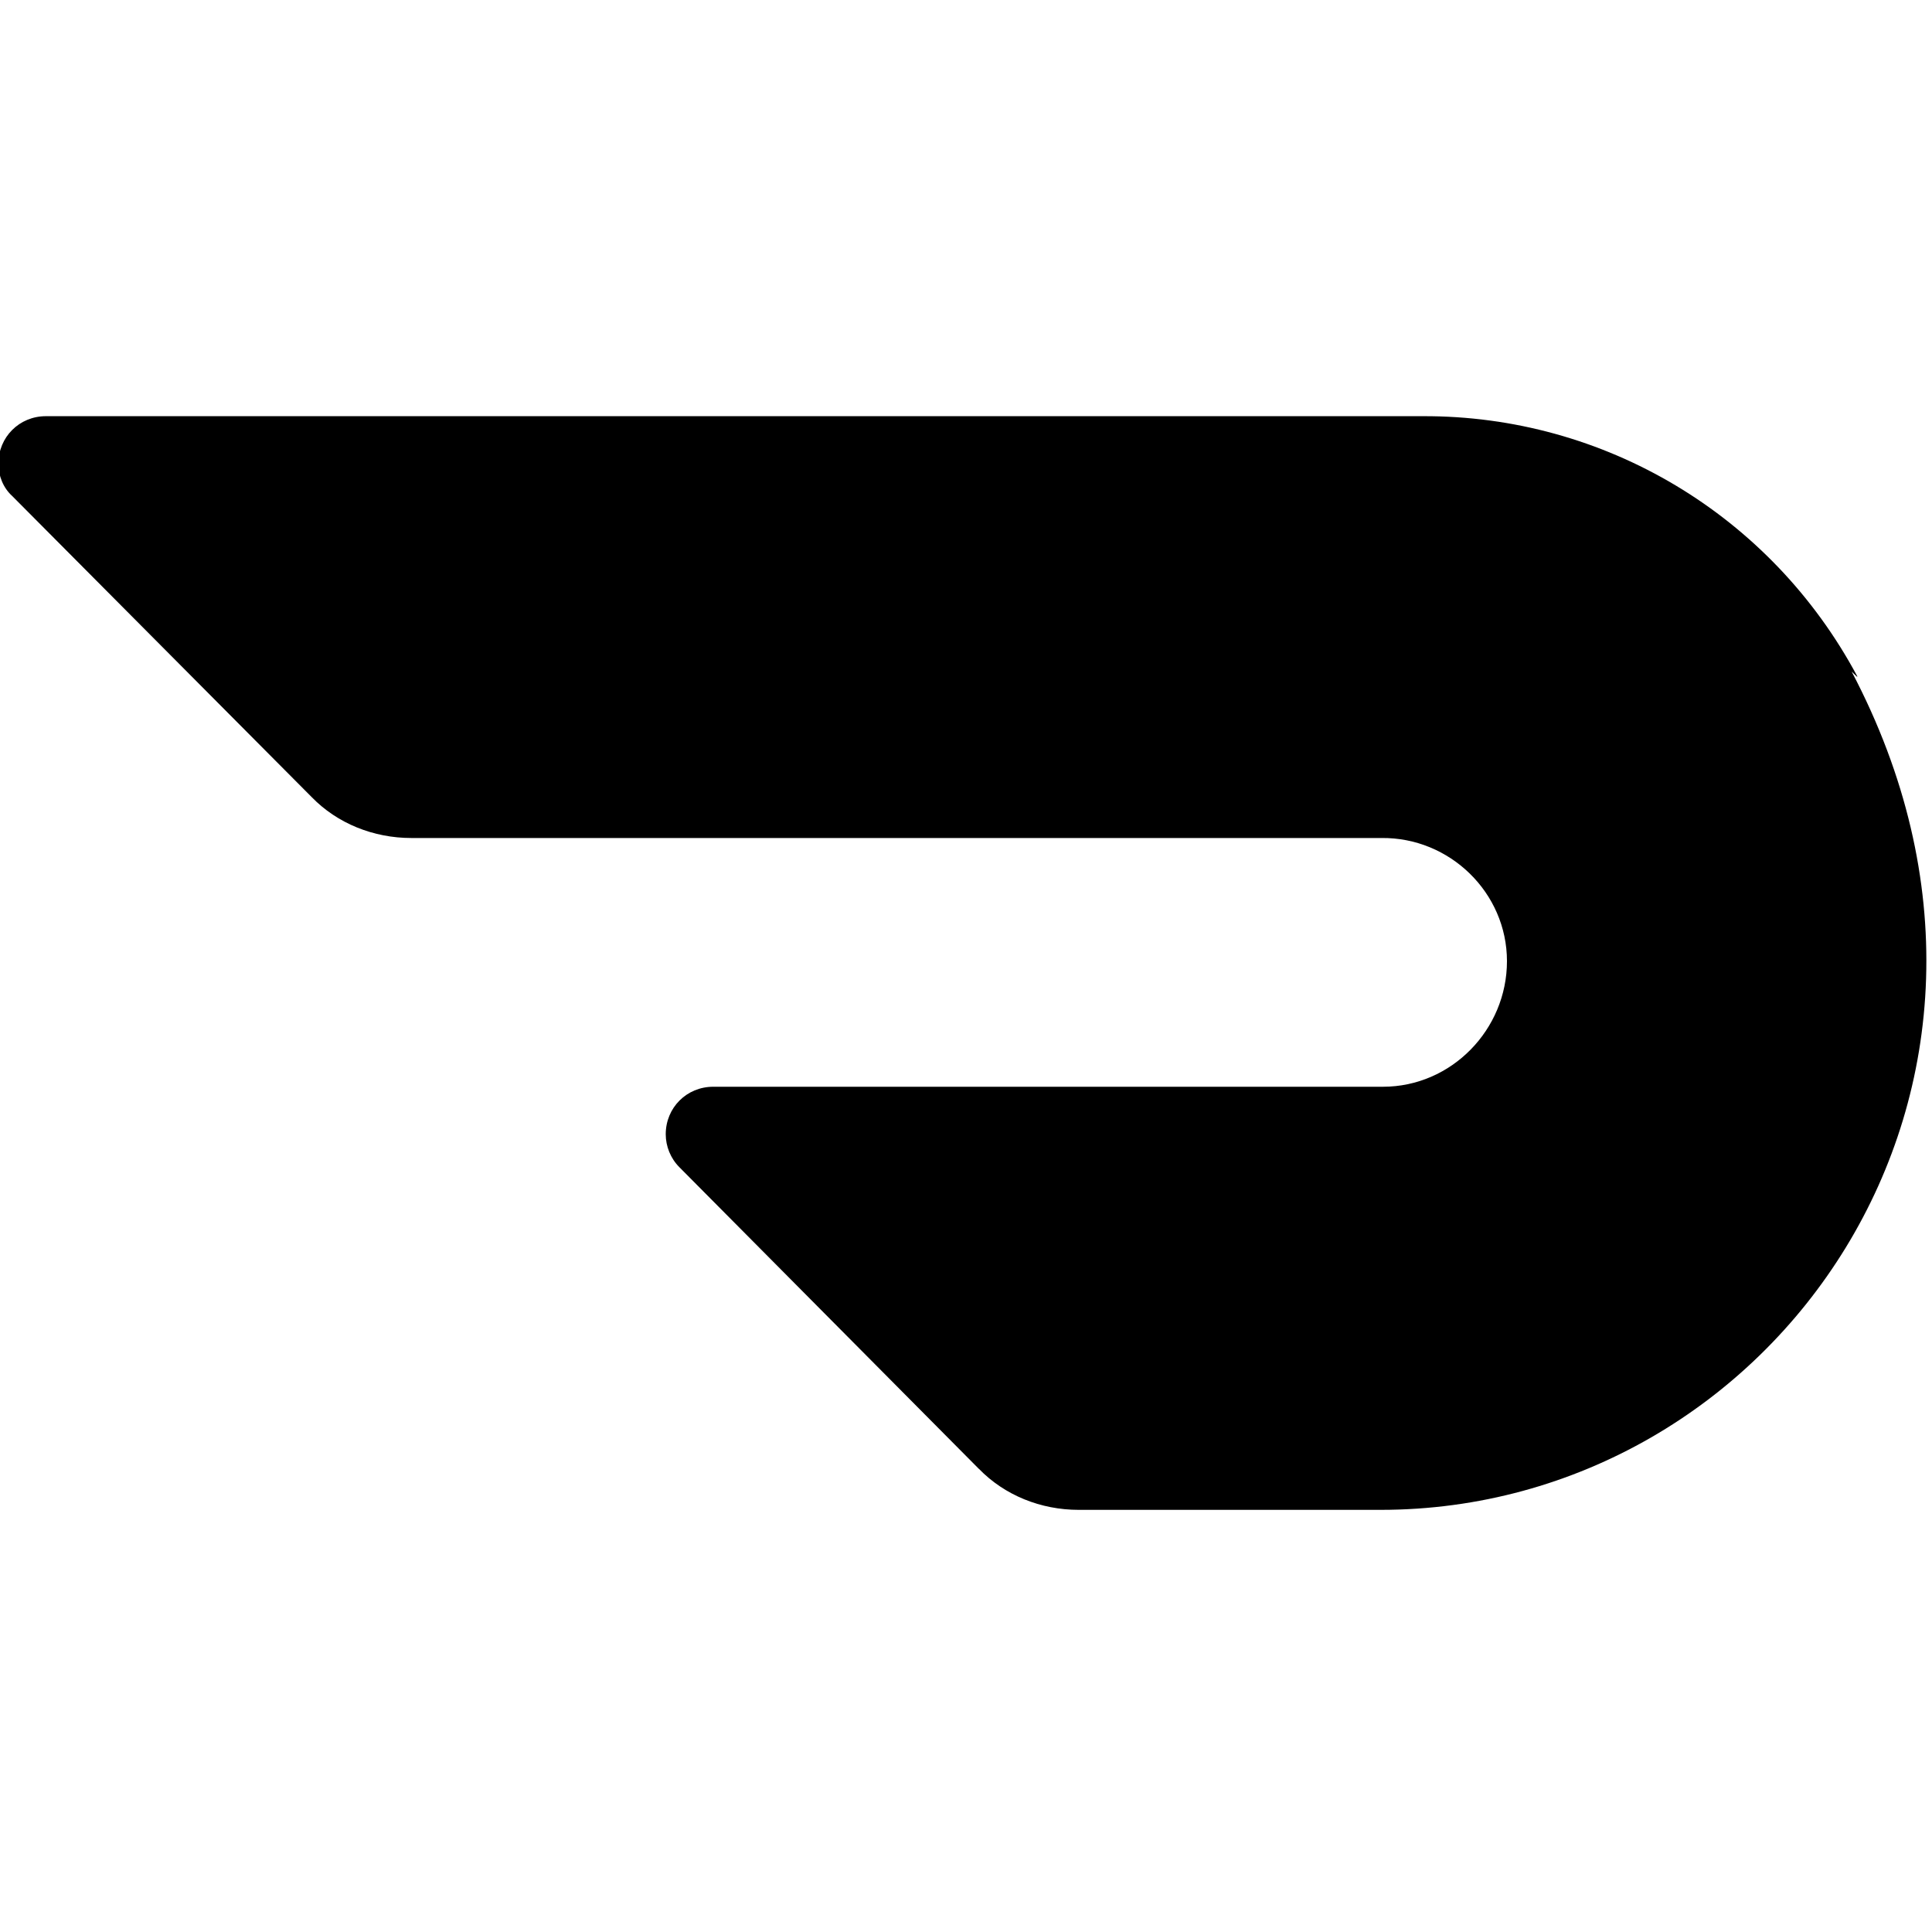 <svg viewBox="0 0 24 24" xmlns="http://www.w3.org/2000/svg"><path d="M23.071 8.409V8.4c-1.07-2-3.14-3.24-5.4-3.23H.57v0c-.33 0-.59.26-.59.59 0 .15.06.3.17.4L3.87 9.9h0c.32.33.77.51 1.24.51H17.16v0c.85-.01 1.56.68 1.56 1.53s-.69 1.56-1.54 1.56c0 0-.01 0-.01 0H8.86v0c-.33 0-.59.26-.59.59 0 .15.06.3.17.41l3.72 3.747 0-.001c.32.33.77.51 1.24.51h3.75c4.88 0 8.584-5.225 5.852-10.413"/></svg>